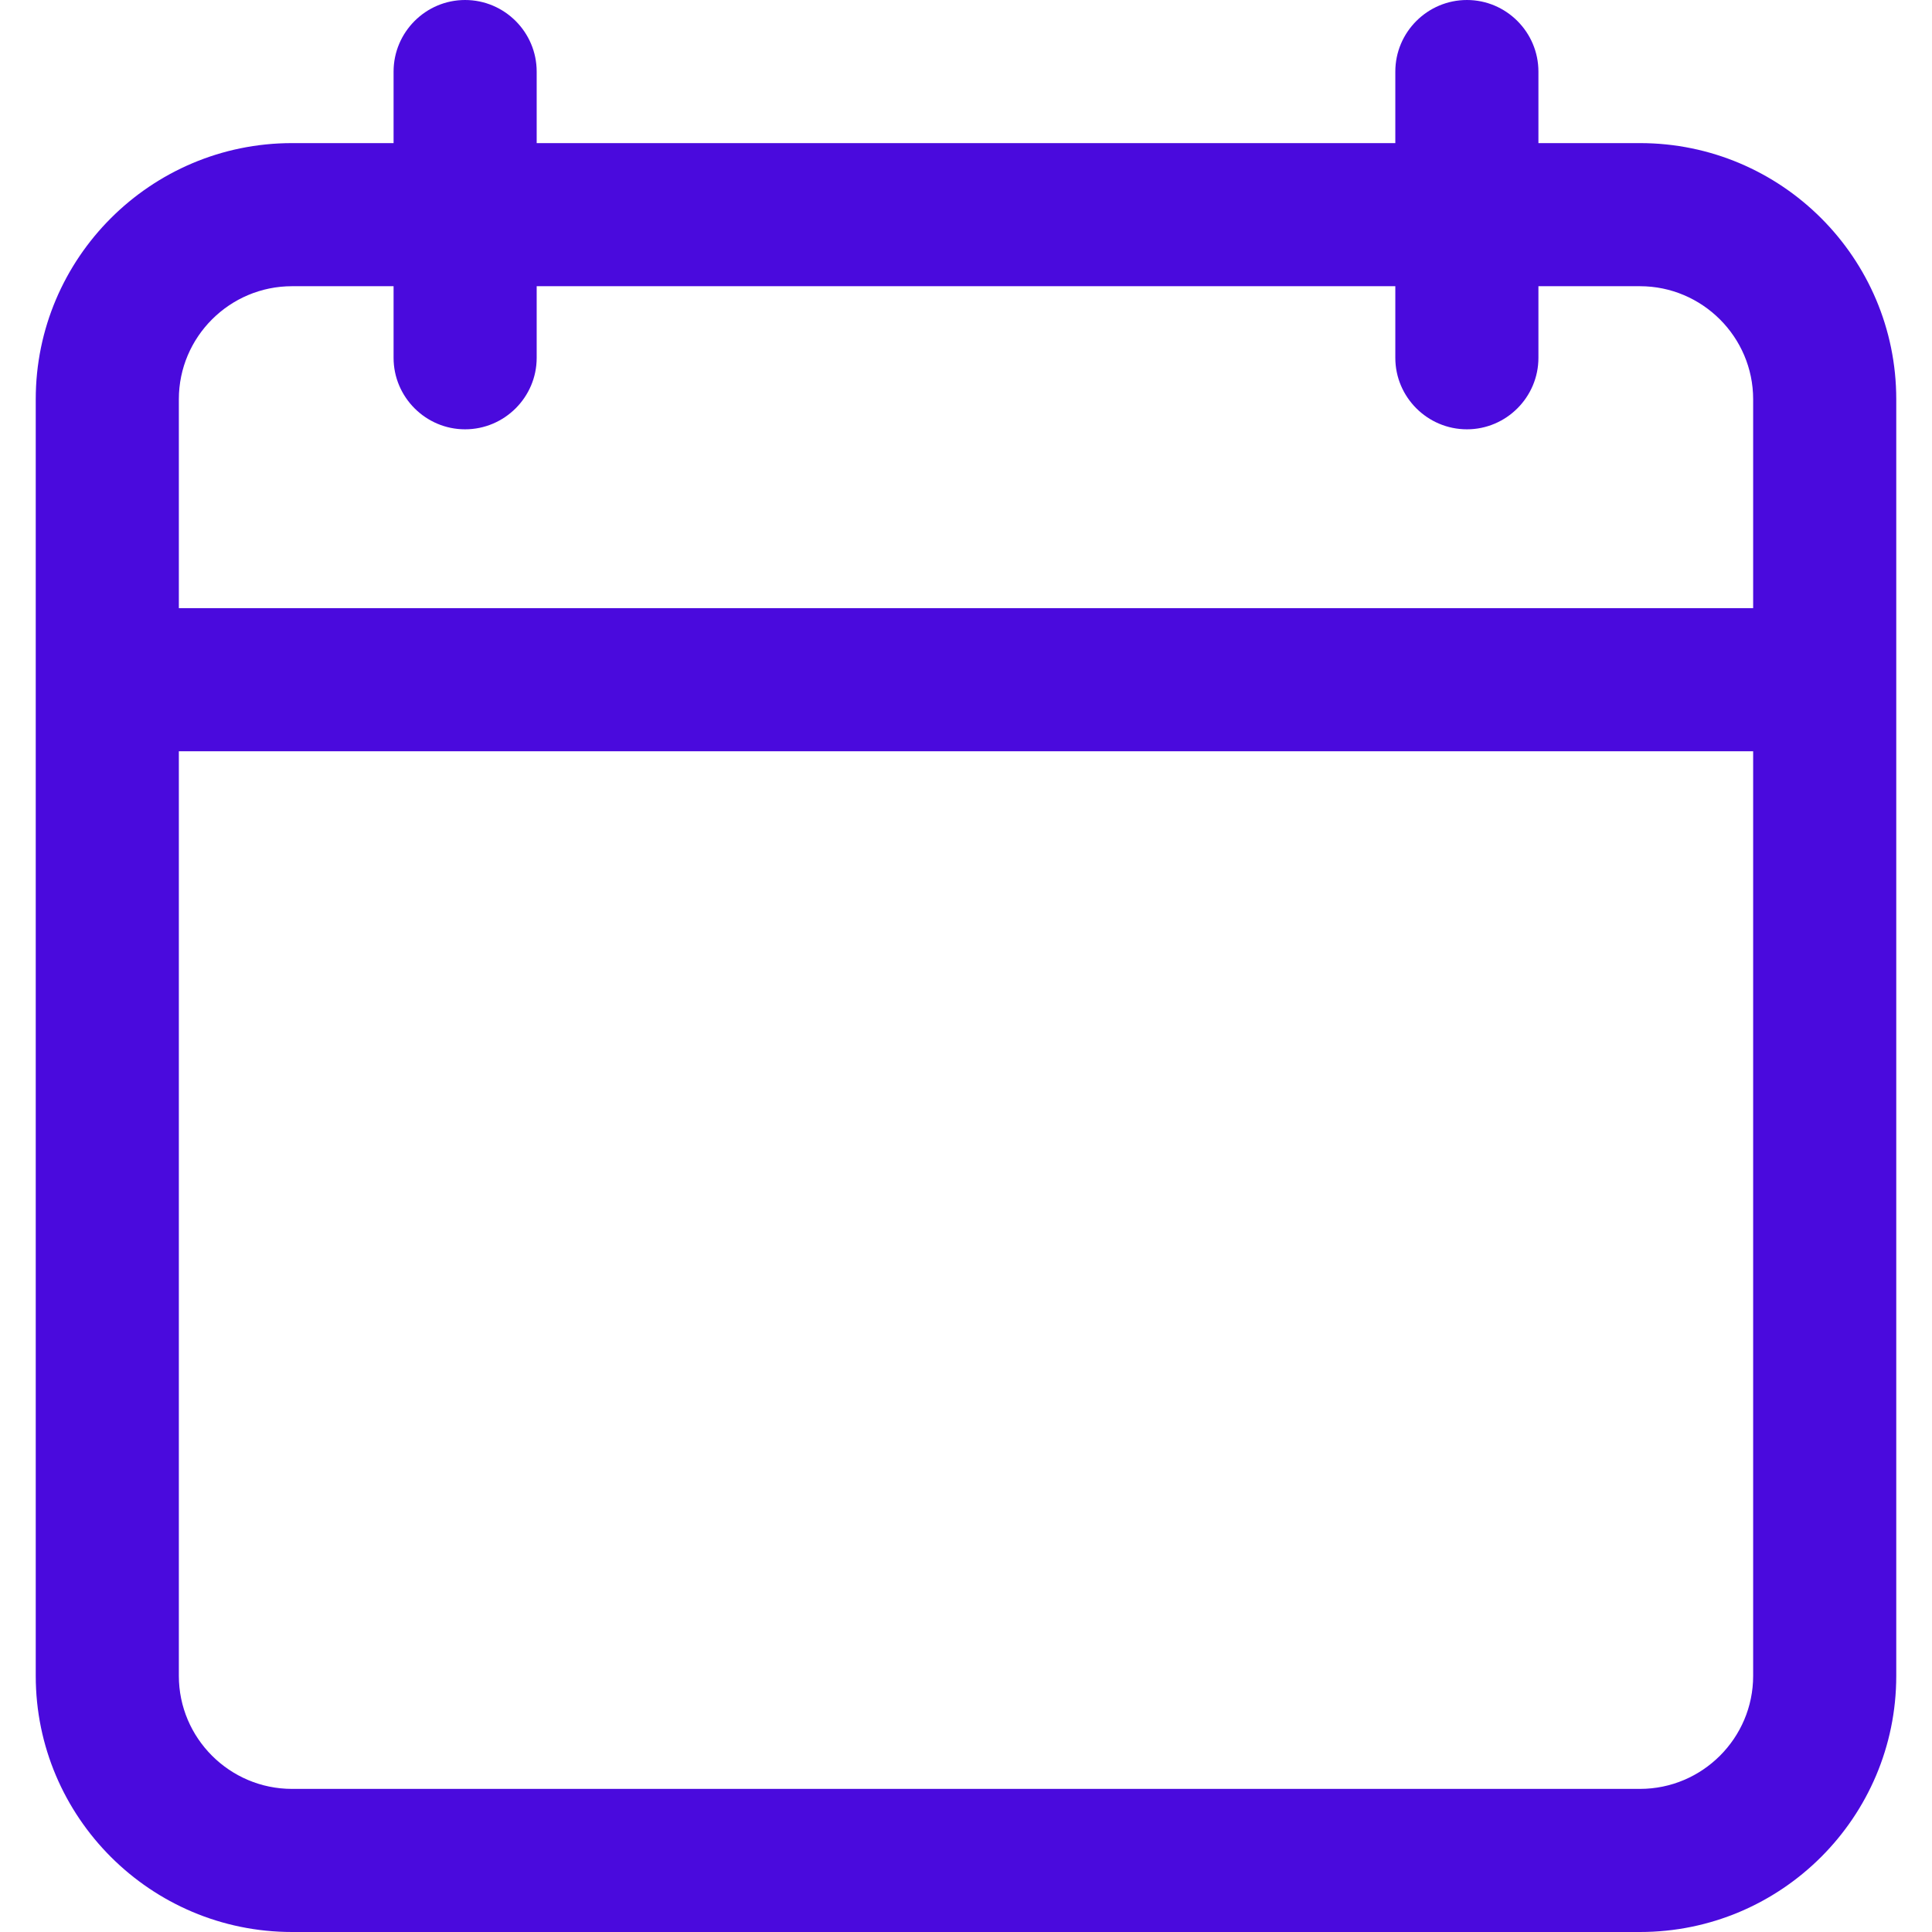 <svg width="14" height="14" viewBox="0 0 14 14" fill="none" xmlns="http://www.w3.org/2000/svg">
<path d="M2.116 14H11.884C12.909 14 13.741 13.168 13.741 12.144V2.893C13.741 1.869 12.909 1.037 11.884 1.037H11.148V0.519C11.148 0.233 10.915 0 10.63 0C10.344 0 10.111 0.233 10.111 0.519V1.037H3.889V0.519C3.889 0.233 3.656 0 3.37 0C3.085 0 2.852 0.233 2.852 0.519V1.037H2.116C1.092 1.037 0.259 1.869 0.259 2.893V12.144C0.259 13.168 1.092 14 2.116 14ZM1.296 2.893C1.296 2.442 1.664 2.074 2.116 2.074H2.852V2.593C2.852 2.878 3.085 3.111 3.37 3.111C3.656 3.111 3.889 2.878 3.889 2.593V2.074H10.111V2.593C10.111 2.878 10.344 3.111 10.63 3.111C10.915 3.111 11.148 2.878 11.148 2.593V2.074H11.884C12.335 2.074 12.704 2.442 12.704 2.893V4.407H1.296V2.893ZM1.296 5.444H12.704V12.144C12.704 12.595 12.336 12.963 11.884 12.963H2.116C1.664 12.963 1.296 12.595 1.296 12.144V5.444Z" fill="#4A0ADD"/>
</svg>

